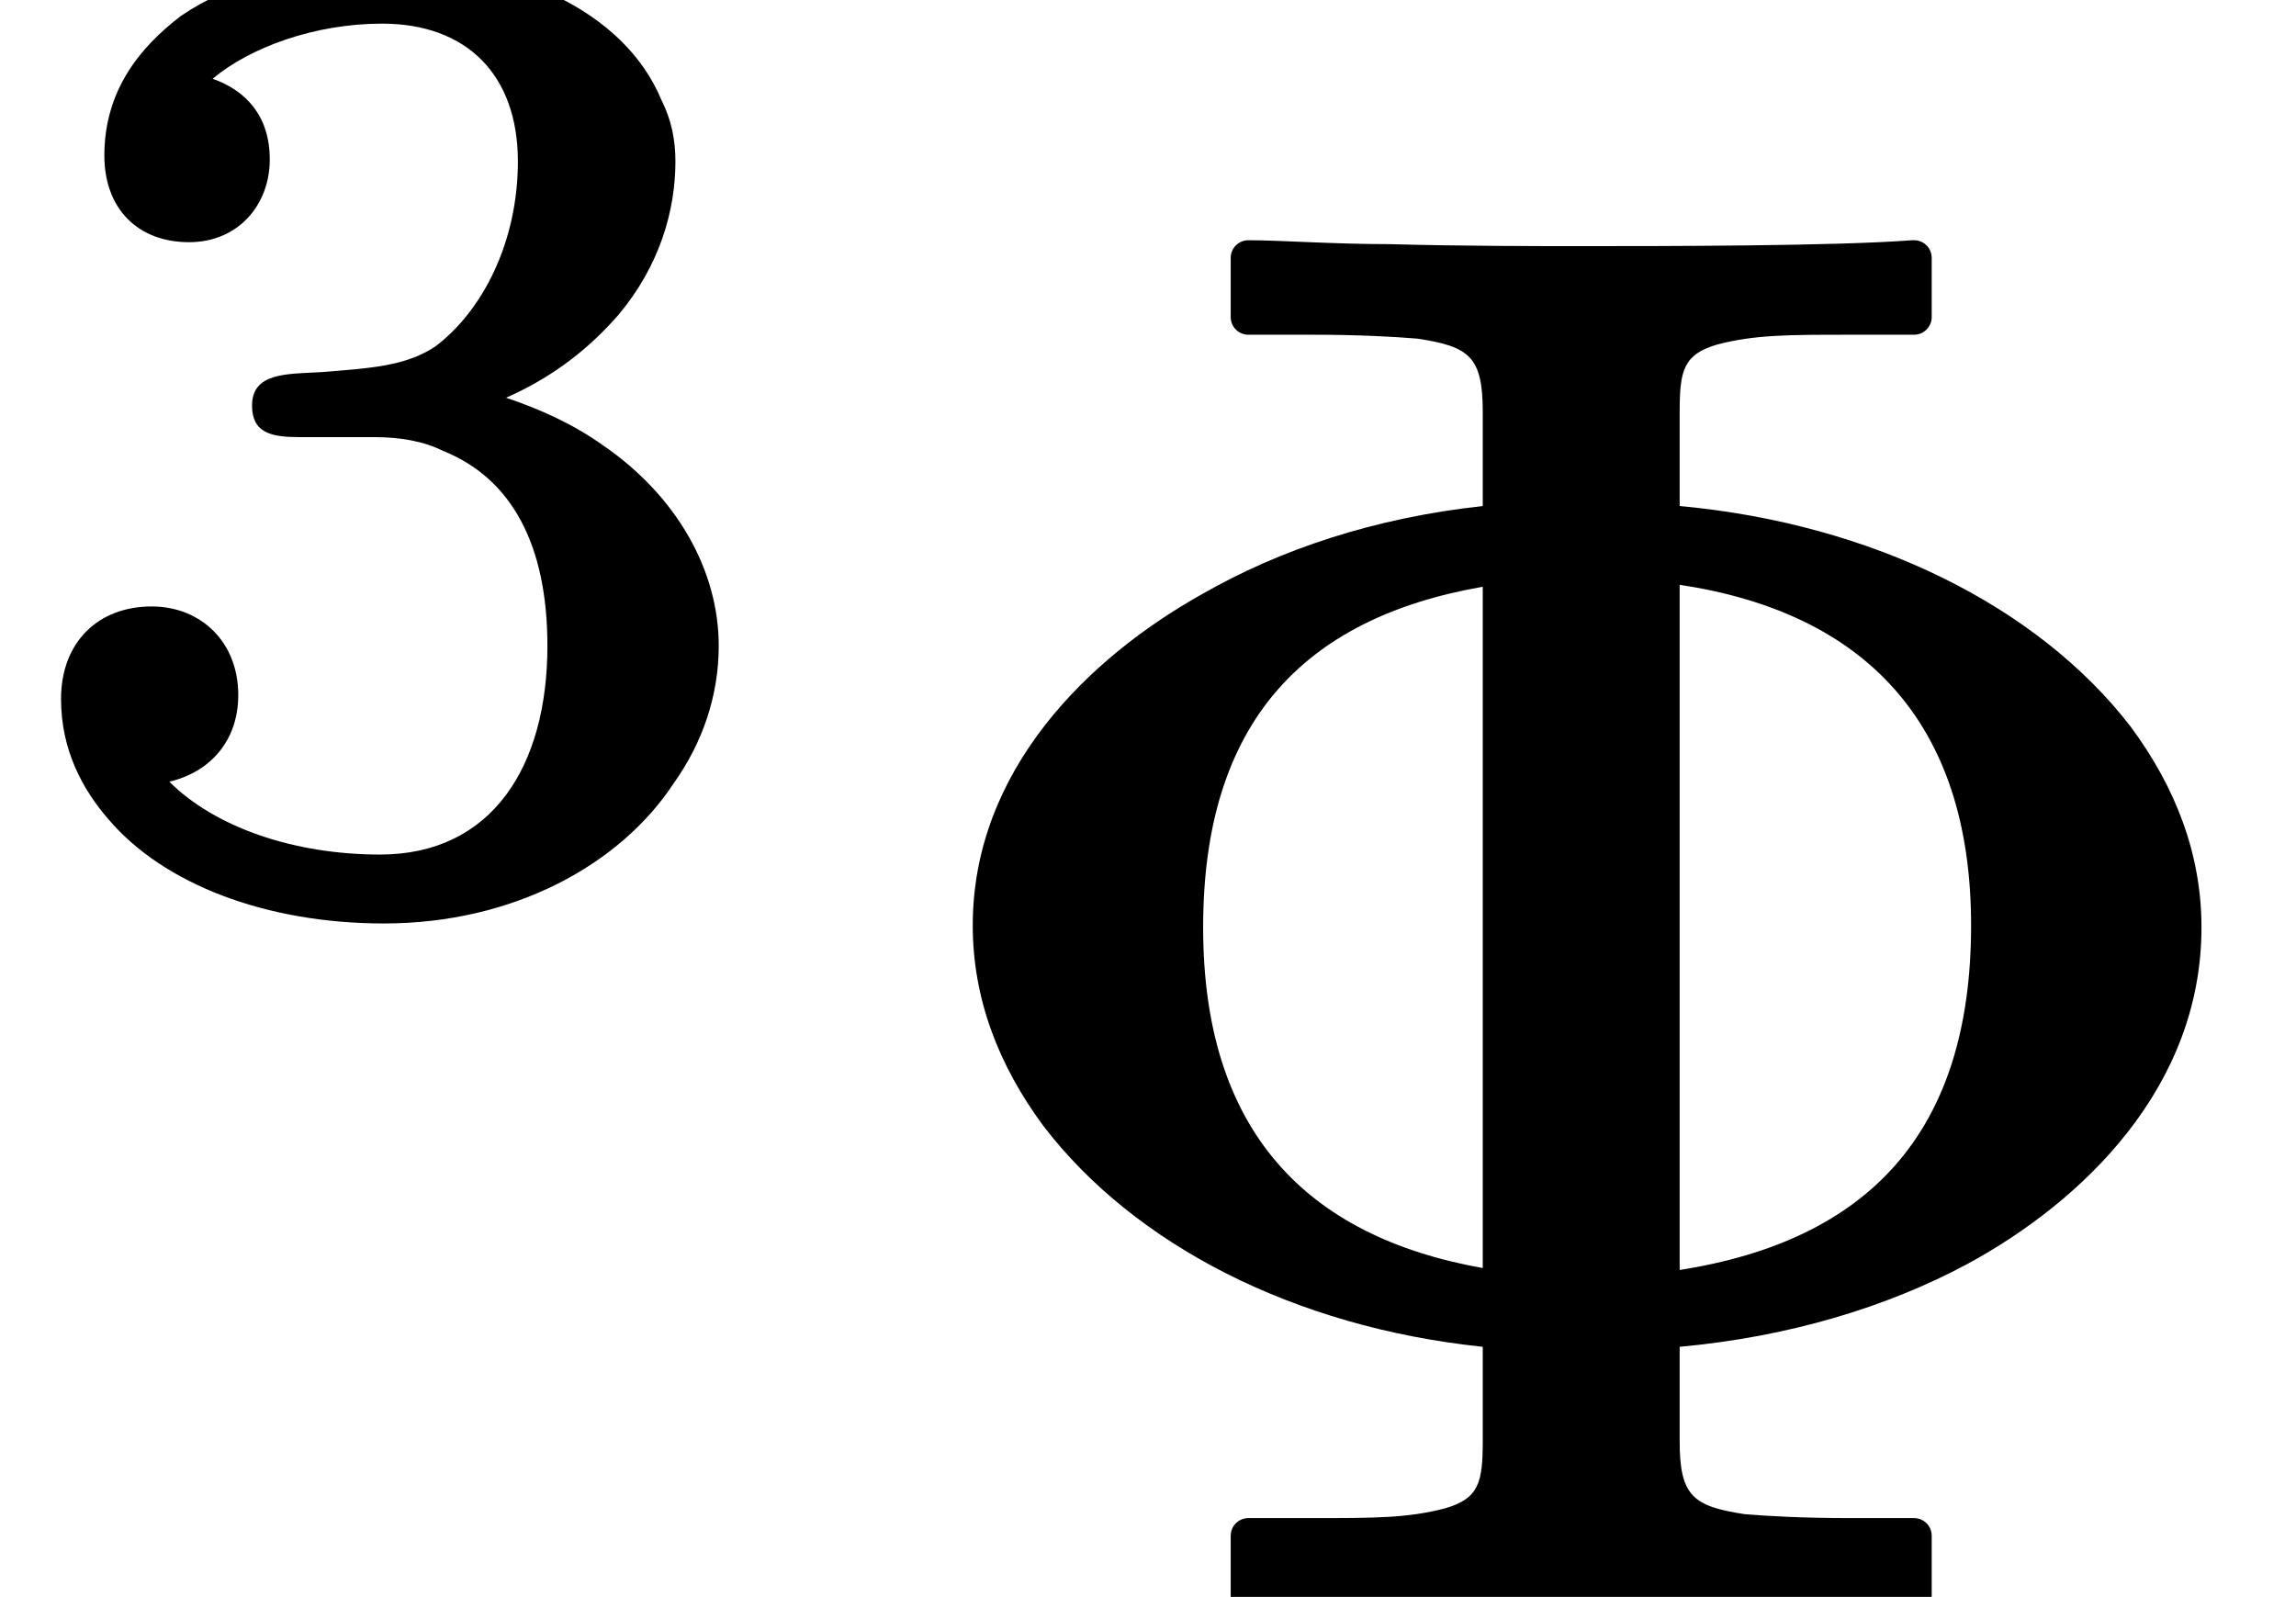 <?xml version='1.0' encoding='UTF-8'?>
<!-- This file was generated by dvisvgm 3.4 -->
<svg version='1.1' xmlns='http://www.w3.org/2000/svg' xmlns:xlink='http://www.w3.org/1999/xlink' width='11.66pt' height='8.11pt' viewBox='0 -8.11 11.66 8.11'>
<defs>
<path id='g38-8' d='M4.06-1.66V-5.14C4.99-5 5.54-4.45 5.54-3.41C5.54-2.35 5.01-1.81 4.06-1.66ZM3.06-5.13V-1.67C2.16-1.83 1.64-2.37 1.64-3.4S2.14-4.97 3.06-5.13ZM6.71-3.4C6.71-3.77 6.58-4.11 6.35-4.42C5.88-5.03 5.04-5.45 4.06-5.54V-6.02C4.06-6.23 4.08-6.31 4.25-6.36C4.44-6.41 4.61-6.41 4.92-6.41H5.25C5.3-6.41 5.34-6.45 5.34-6.5V-6.8C5.34-6.85 5.3-6.89 5.25-6.89C5.25-6.89 5.24-6.89 5.24-6.89C4.86-6.86 3.96-6.86 3.57-6.86C3.34-6.86 2.95-6.86 2.59-6.87C2.3-6.87 2.03-6.89 1.87-6.89C1.82-6.89 1.78-6.85 1.78-6.8V-6.5C1.78-6.45 1.82-6.41 1.87-6.41H2.2C2.43-6.41 2.61-6.4 2.73-6.39C2.99-6.35 3.06-6.3 3.06-6.02V-5.54C2.51-5.48 2.03-5.32 1.63-5.09C1.06-4.77 .47-4.2 .47-3.41C.47-3.04 .6-2.7 .83-2.39C1.29-1.79 2.1-1.37 3.06-1.27V-.79C3.06-.58 3.04-.5 2.87-.45C2.68-.4 2.51-.4 2.2-.4H1.87C1.82-.4 1.78-.36 1.78-.31V0C1.78 .05 1.82 .09 1.87 .09C1.87 .09 1.88 .09 1.88 .09C2.26 .06 3.17 .06 3.56 .06C3.79 .06 4.17 .06 4.53 .07C4.82 .07 5.09 .09 5.25 .09C5.3 .09 5.34 .05 5.34 0V-.31C5.34-.36 5.3-.4 5.25-.4H4.92C4.69-.4 4.51-.41 4.39-.42C4.13-.46 4.06-.51 4.06-.79V-1.27C4.61-1.32 5.11-1.47 5.52-1.69C6.11-2.01 6.71-2.59 6.71-3.4Z'/>
<path id='g37-51' d='M.96-3.26C1.21-3.26 1.37-3.45 1.37-3.68C1.37-3.9 1.25-4.03 1.08-4.09C1.27-4.25 1.6-4.37 1.94-4.37C2.37-4.37 2.63-4.11 2.63-3.67C2.63-3.26 2.45-2.91 2.21-2.73C2.06-2.63 1.88-2.62 1.63-2.6C1.46-2.59 1.28-2.6 1.28-2.43C1.28-2.29 1.38-2.27 1.52-2.27H1.9C2.03-2.27 2.15-2.25 2.25-2.2C2.6-2.06 2.78-1.72 2.78-1.21C2.78-.6 2.5-.15 1.93-.15C1.49-.15 1.09-.29 .86-.52C1.07-.57 1.21-.73 1.21-.96C1.21-1.23 1.02-1.41 .77-1.41C.5-1.41 .31-1.23 .31-.94C.31-.68 .42-.48 .55-.33C.83 0 1.35 .2 1.95 .2C2.61 .2 3.15-.1 3.42-.51C3.57-.72 3.65-.96 3.65-1.21C3.65-1.59 3.44-1.97 3.06-2.23C2.92-2.33 2.75-2.41 2.57-2.47C2.82-2.58 3-2.73 3.14-2.89C3.35-3.14 3.43-3.42 3.43-3.67C3.43-3.78 3.41-3.88 3.36-3.98C3.17-4.44 2.6-4.69 1.96-4.69C1.54-4.69 1.17-4.58 .92-4.41C.71-4.25 .53-4.03 .53-3.7C.53-3.43 .7-3.26 .96-3.26Z'/>
</defs>
<g id='page8366'>
<use x='0' y='-3.62' xlink:href='#g37-51'/>
<use x='4.47' y='0' xlink:href='#g38-8'/>
</g>
</svg>